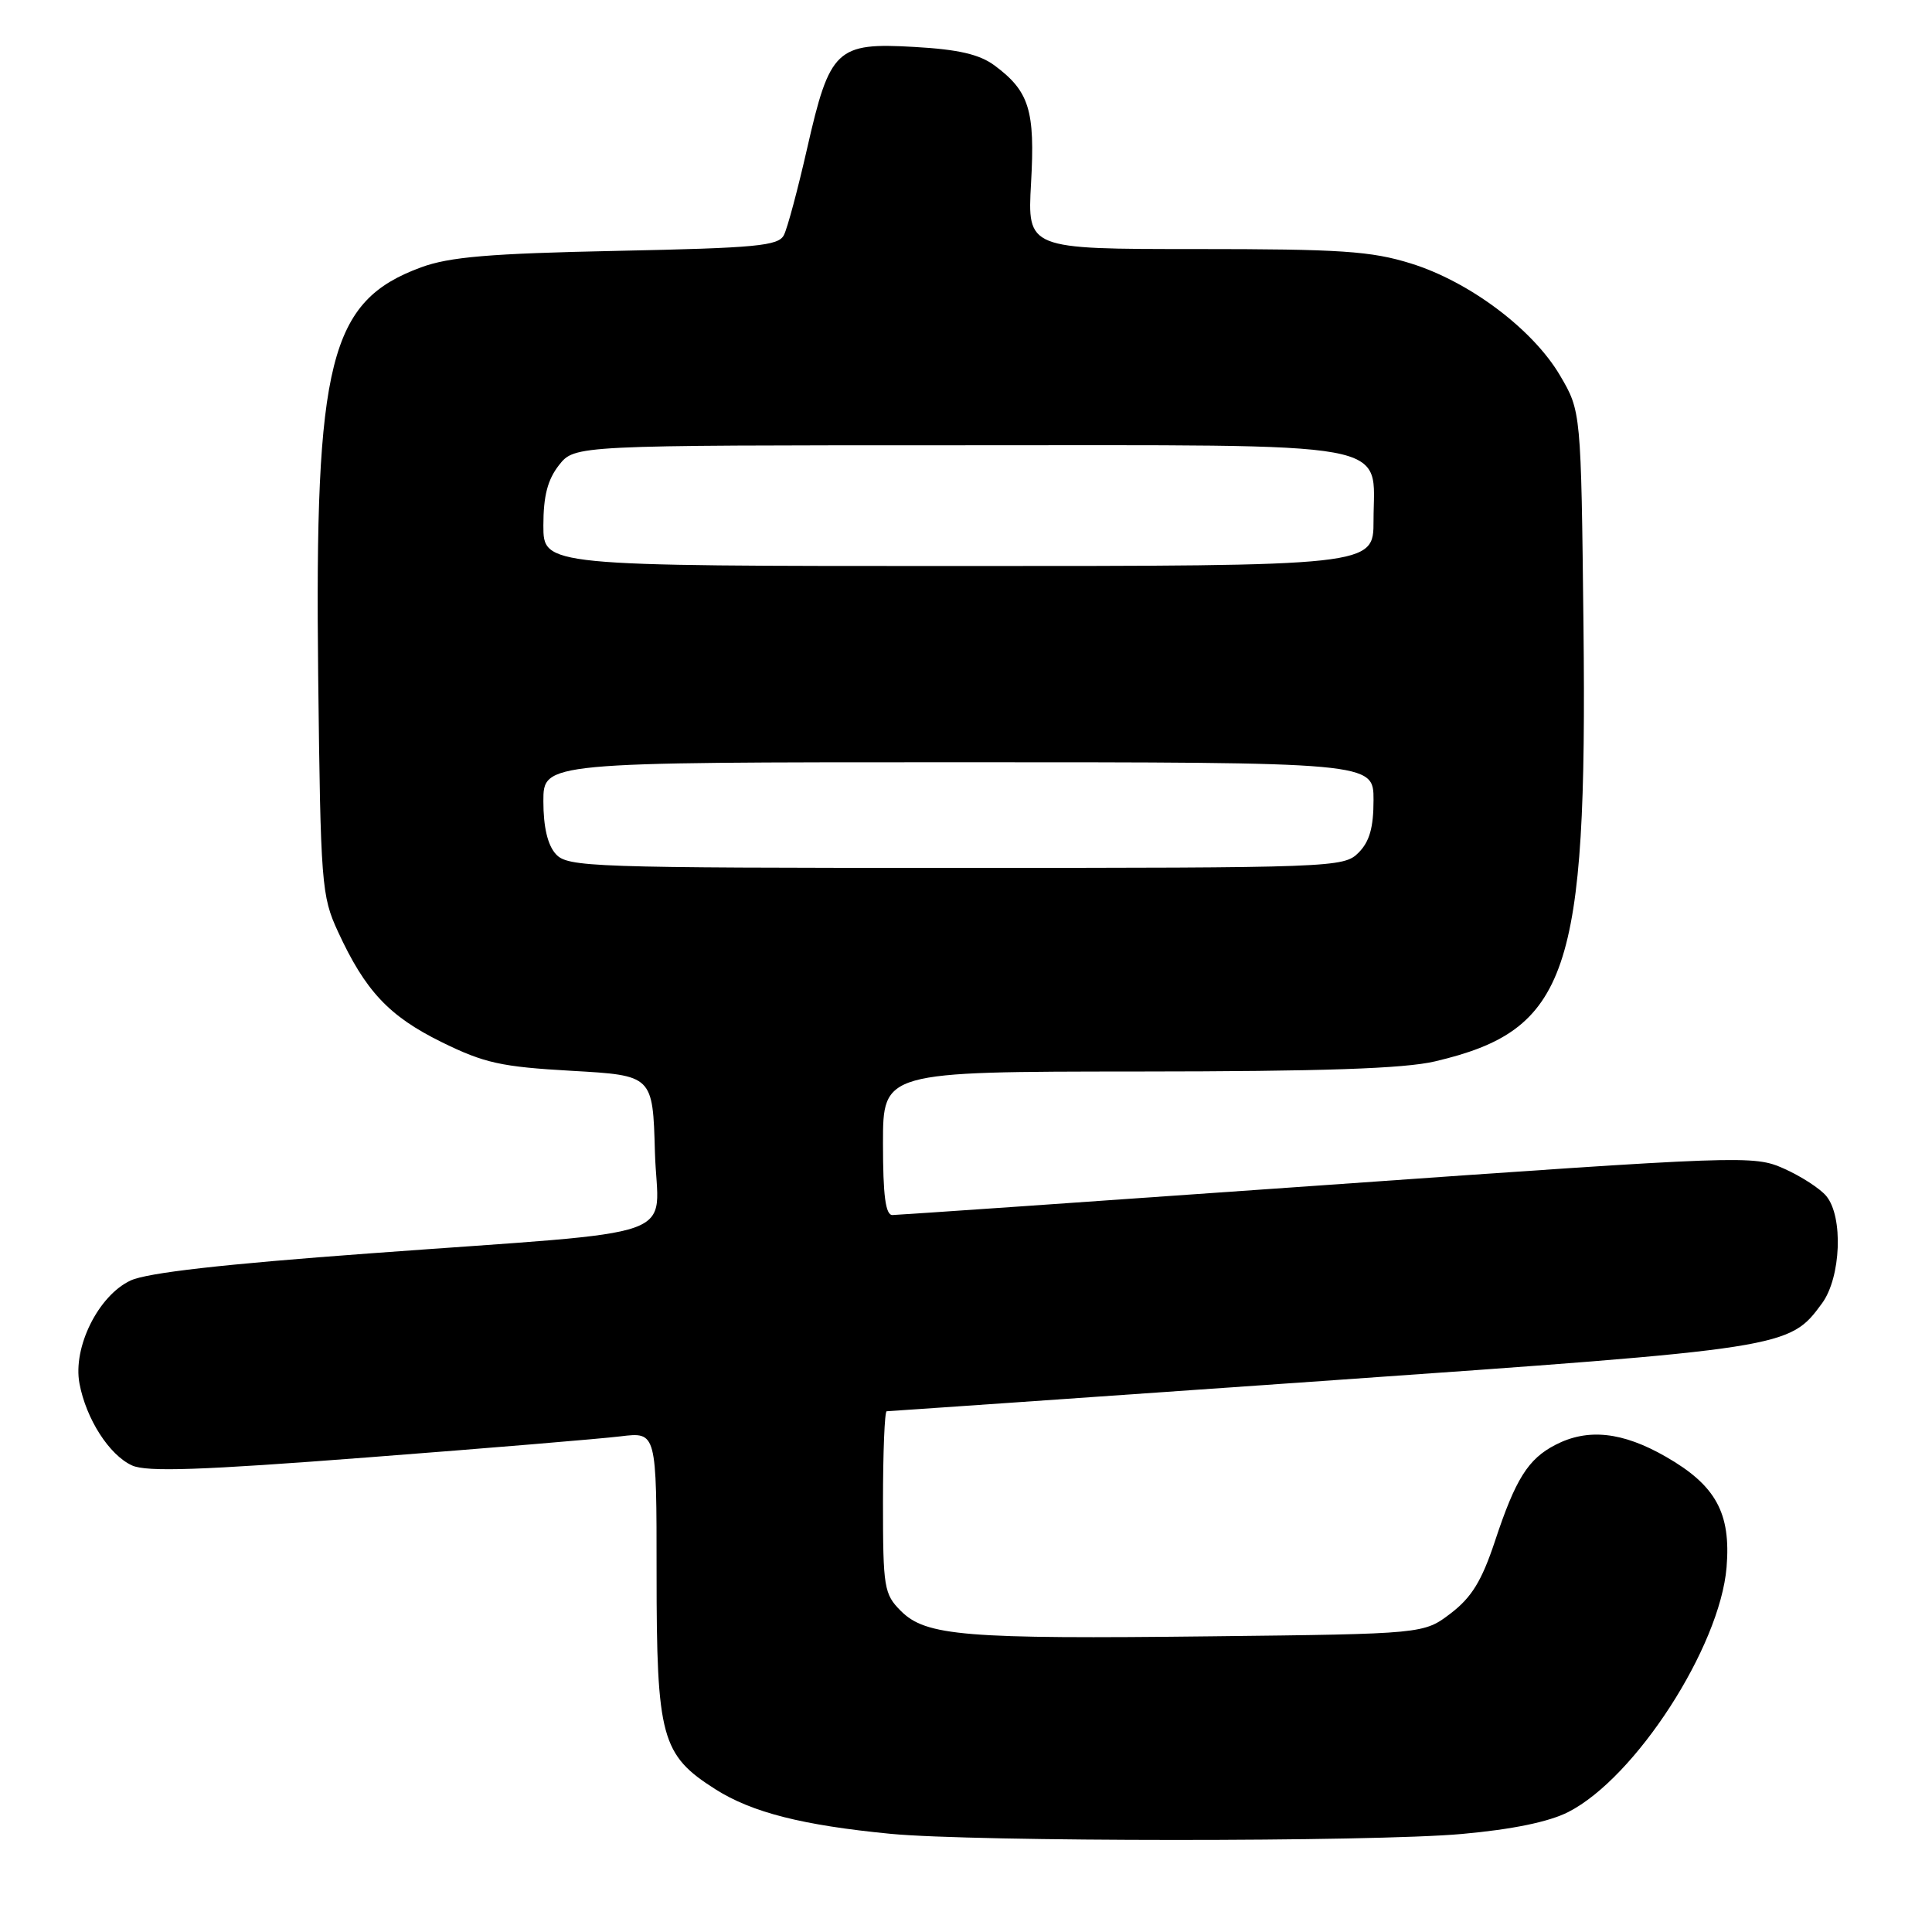 <?xml version="1.0" encoding="UTF-8" standalone="no"?>
<!DOCTYPE svg PUBLIC "-//W3C//DTD SVG 1.1//EN" "http://www.w3.org/Graphics/SVG/1.1/DTD/svg11.dtd" >
<svg xmlns="http://www.w3.org/2000/svg" xmlns:xlink="http://www.w3.org/1999/xlink" version="1.1" viewBox="0 0 256 256">
 <g >
 <path fill="currentColor"
d=" M 193.70 243.01 C 200.39 242.41 205.24 241.41 207.81 240.10 C 216.71 235.56 227.90 218.24 228.78 207.67 C 229.37 200.48 227.36 196.82 220.73 193.02 C 214.98 189.72 210.39 189.23 206.10 191.45 C 202.48 193.32 200.81 195.97 198.07 204.27 C 196.34 209.47 195.00 211.66 192.24 213.77 C 188.66 216.50 188.66 216.50 160.58 216.82 C 127.81 217.20 122.69 216.78 119.37 213.46 C 117.14 211.23 117.00 210.38 117.00 199.05 C 117.00 192.42 117.22 187.00 117.49 187.00 C 117.77 187.00 143.73 185.19 175.19 182.99 C 236.92 178.66 237.08 178.63 241.44 172.68 C 243.94 169.25 244.26 161.23 242.00 158.49 C 241.18 157.49 238.65 155.86 236.39 154.85 C 232.35 153.06 231.30 153.10 175.89 157.01 C 144.88 159.20 118.94 160.99 118.25 161.00 C 117.34 161.00 117.00 158.44 117.00 151.50 C 117.00 142.00 117.00 142.00 150.75 141.98 C 175.25 141.97 186.05 141.60 190.14 140.64 C 207.79 136.49 210.33 129.06 209.82 83.00 C 209.50 54.50 209.50 54.50 206.71 49.75 C 203.11 43.63 194.71 37.32 186.95 34.91 C 181.69 33.27 177.65 33.00 158.48 33.00 C 136.13 33.00 136.13 33.00 136.62 24.25 C 137.17 14.62 136.38 12.09 131.79 8.68 C 129.79 7.20 127.01 6.55 121.16 6.22 C 110.84 5.62 109.95 6.46 106.95 19.66 C 105.72 25.07 104.34 30.24 103.87 31.15 C 103.15 32.58 100.25 32.86 81.77 33.24 C 64.84 33.59 59.54 34.04 55.78 35.43 C 43.67 39.89 41.68 47.80 42.16 89.50 C 42.48 117.20 42.60 118.72 44.78 123.44 C 48.40 131.30 51.54 134.65 58.51 138.08 C 64.18 140.87 66.39 141.36 75.76 141.89 C 86.50 142.50 86.50 142.50 86.78 152.65 C 87.12 164.59 91.80 162.92 49.00 166.08 C 29.54 167.51 19.48 168.65 17.29 169.68 C 13.02 171.69 9.63 178.53 10.53 183.32 C 11.41 188.02 14.48 192.81 17.50 194.18 C 19.43 195.06 26.58 194.82 48.75 193.11 C 64.56 191.90 79.64 190.64 82.25 190.32 C 87.00 189.74 87.00 189.74 87.00 208.47 C 87.00 230.23 87.63 232.54 94.80 237.09 C 99.64 240.16 106.33 241.86 118.00 242.99 C 129.04 244.06 181.88 244.08 193.70 243.01 Z  M 73.65 113.17 C 72.56 111.97 72.00 109.58 72.00 106.17 C 72.00 101.00 72.00 101.00 127.00 101.00 C 182.00 101.00 182.00 101.00 182.00 106.00 C 182.00 109.67 181.47 111.53 180.00 113.00 C 178.05 114.95 176.67 115.00 126.65 115.00 C 78.18 115.00 75.22 114.90 73.65 113.17 Z  M 72.00 69.63 C 72.00 65.72 72.56 63.56 74.07 61.63 C 76.15 59.00 76.15 59.00 127.07 59.00 C 186.18 59.00 182.00 58.24 182.00 69.00 C 182.00 75.00 182.00 75.00 127.00 75.00 C 72.00 75.00 72.00 75.00 72.00 69.63 Z "/>
</g>
</svg>
